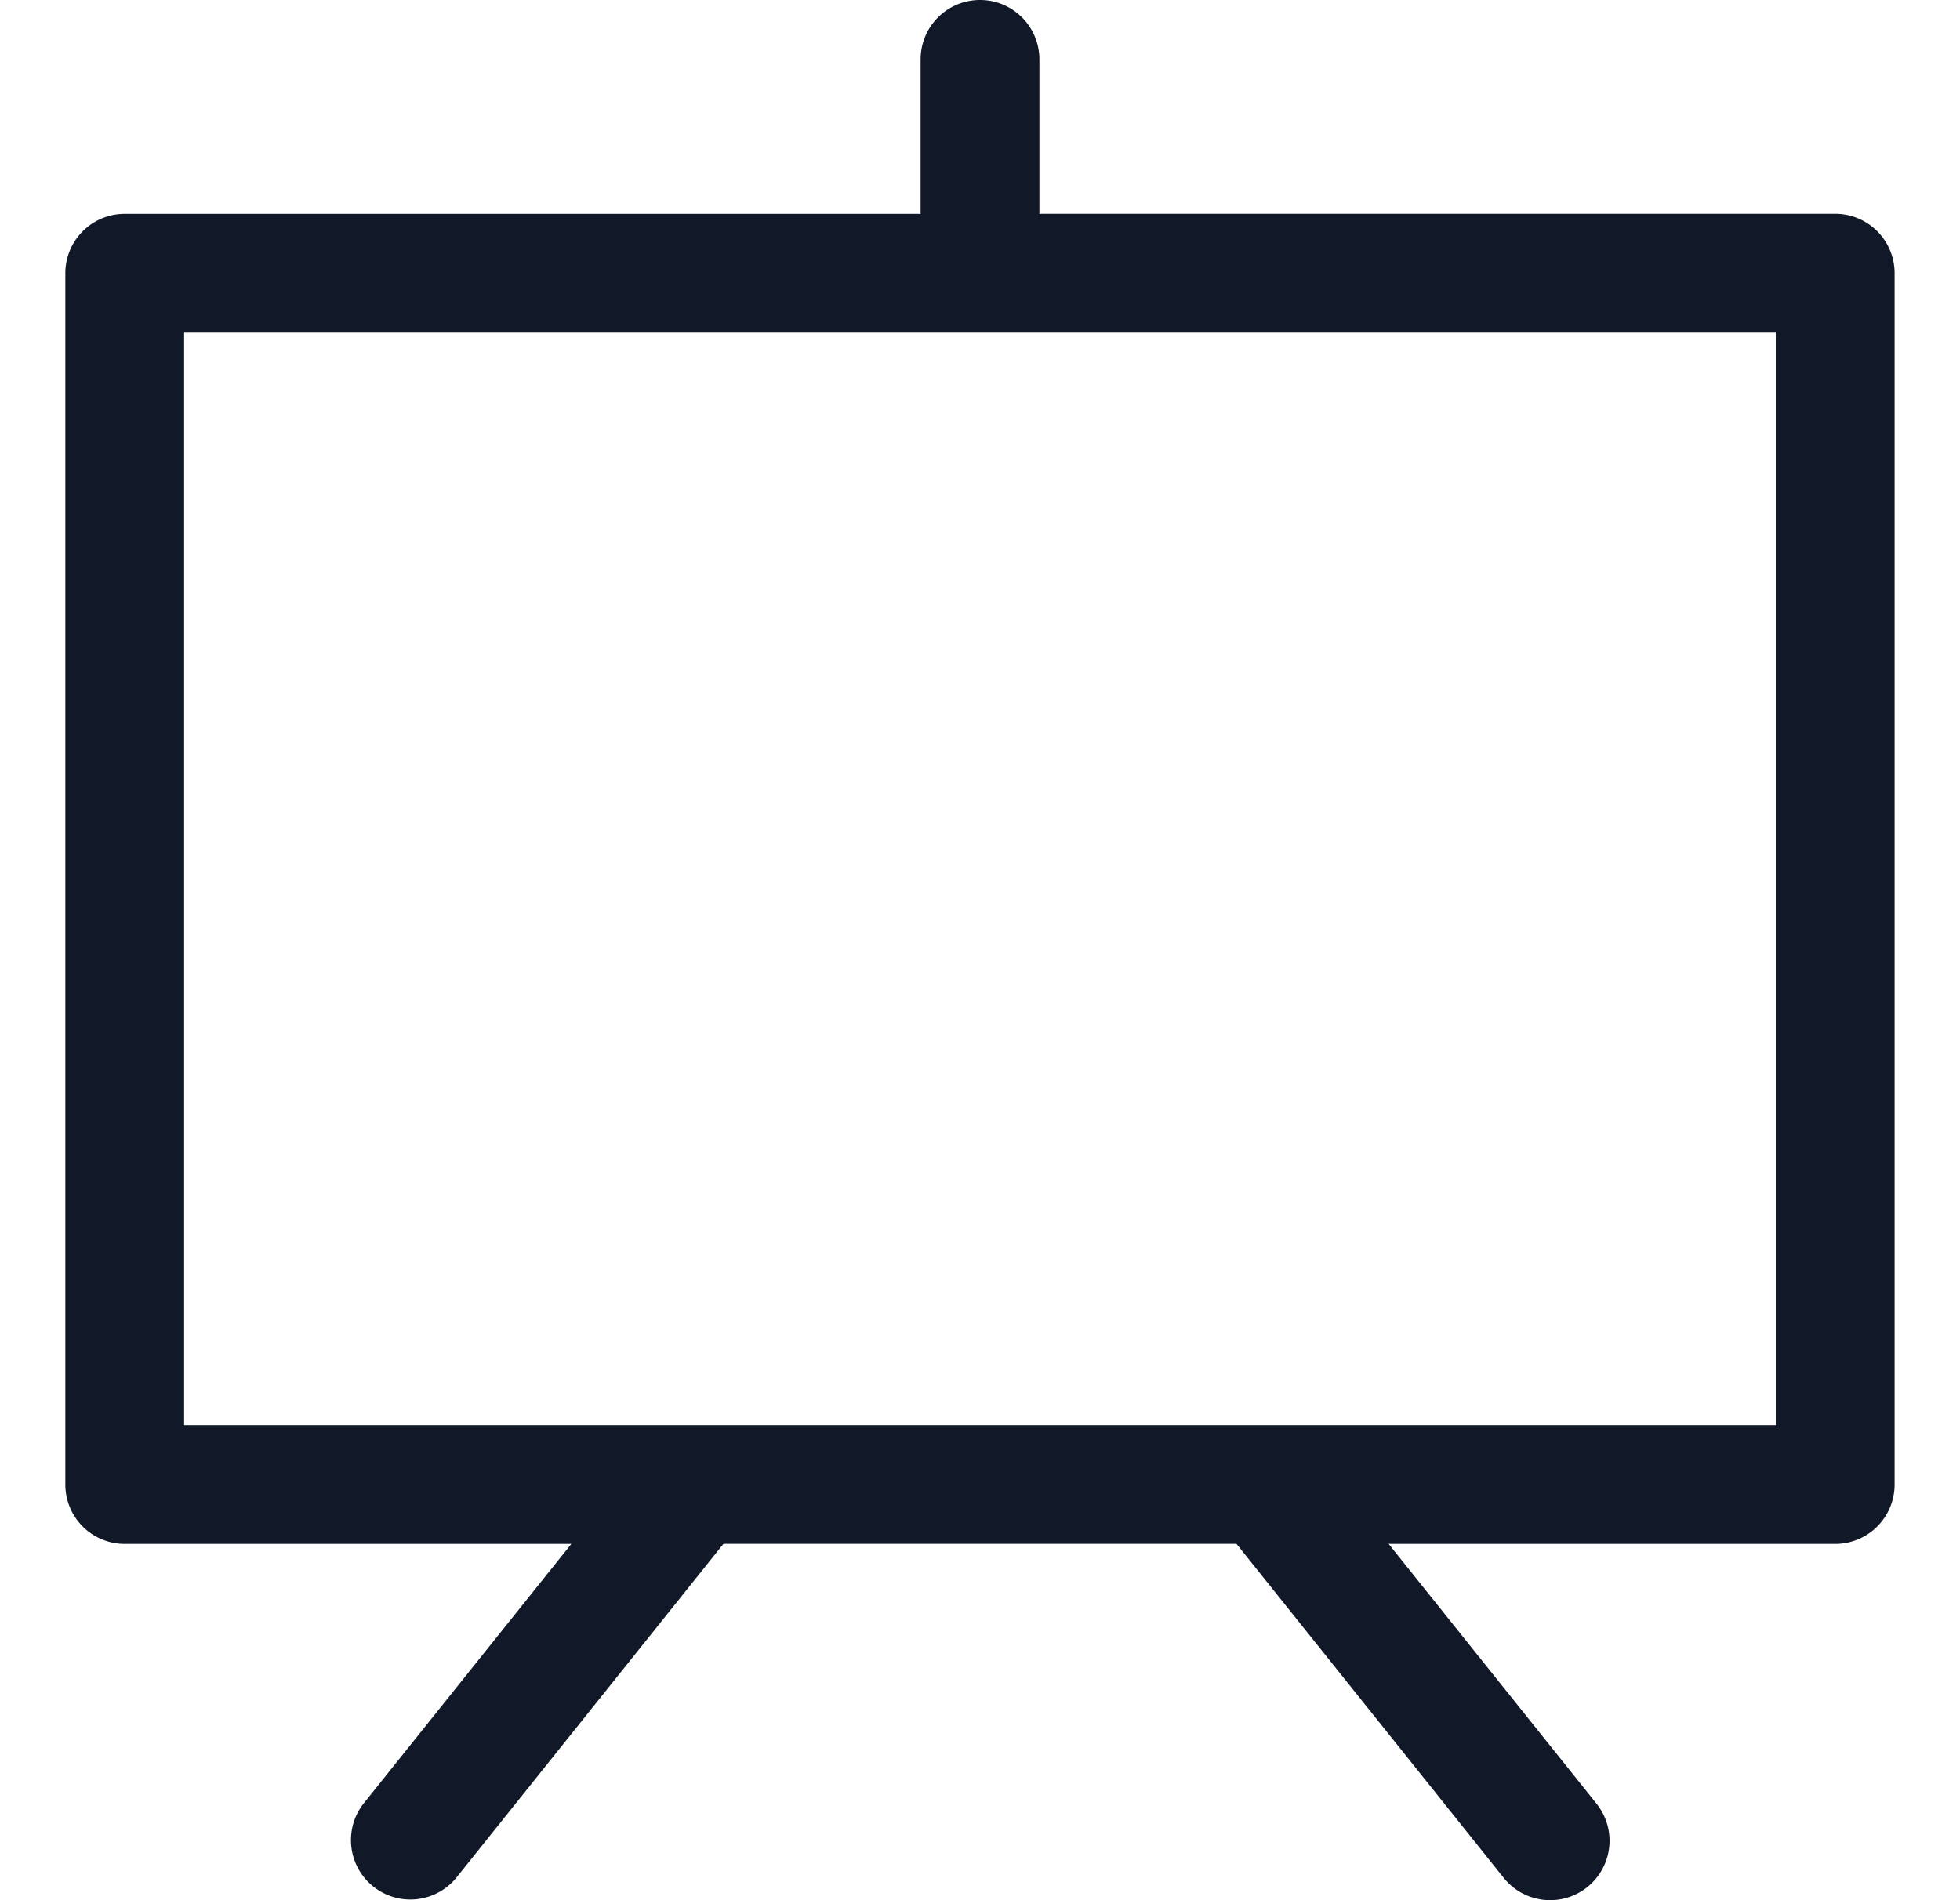 <svg xmlns="http://www.w3.org/2000/svg" width="33" height="32" fill="none" viewBox="0 0 33 32"><path fill="#111827" fill-rule="evenodd" d="M16.5 0a1 1 0 0 1 1 1v2.6h13.399a1 1 0 0 1 1 1V25a1 1 0 0 1-1 1H23.38l3.5 4.374a1 1 0 1 1-1.562 1.25l-4.5-5.625h-8.637l-4.5 5.625a1 1 0 0 1-1.561-1.25L9.62 26H2.1a1 1 0 0 1-1-1V4.601a1 1 0 0 1 1-1h13.4V1a1 1 0 0 1 1-1Zm-4.791 24H3.1V5.6h26.798V24h-18.19Z" clip-rule="evenodd"/></svg>